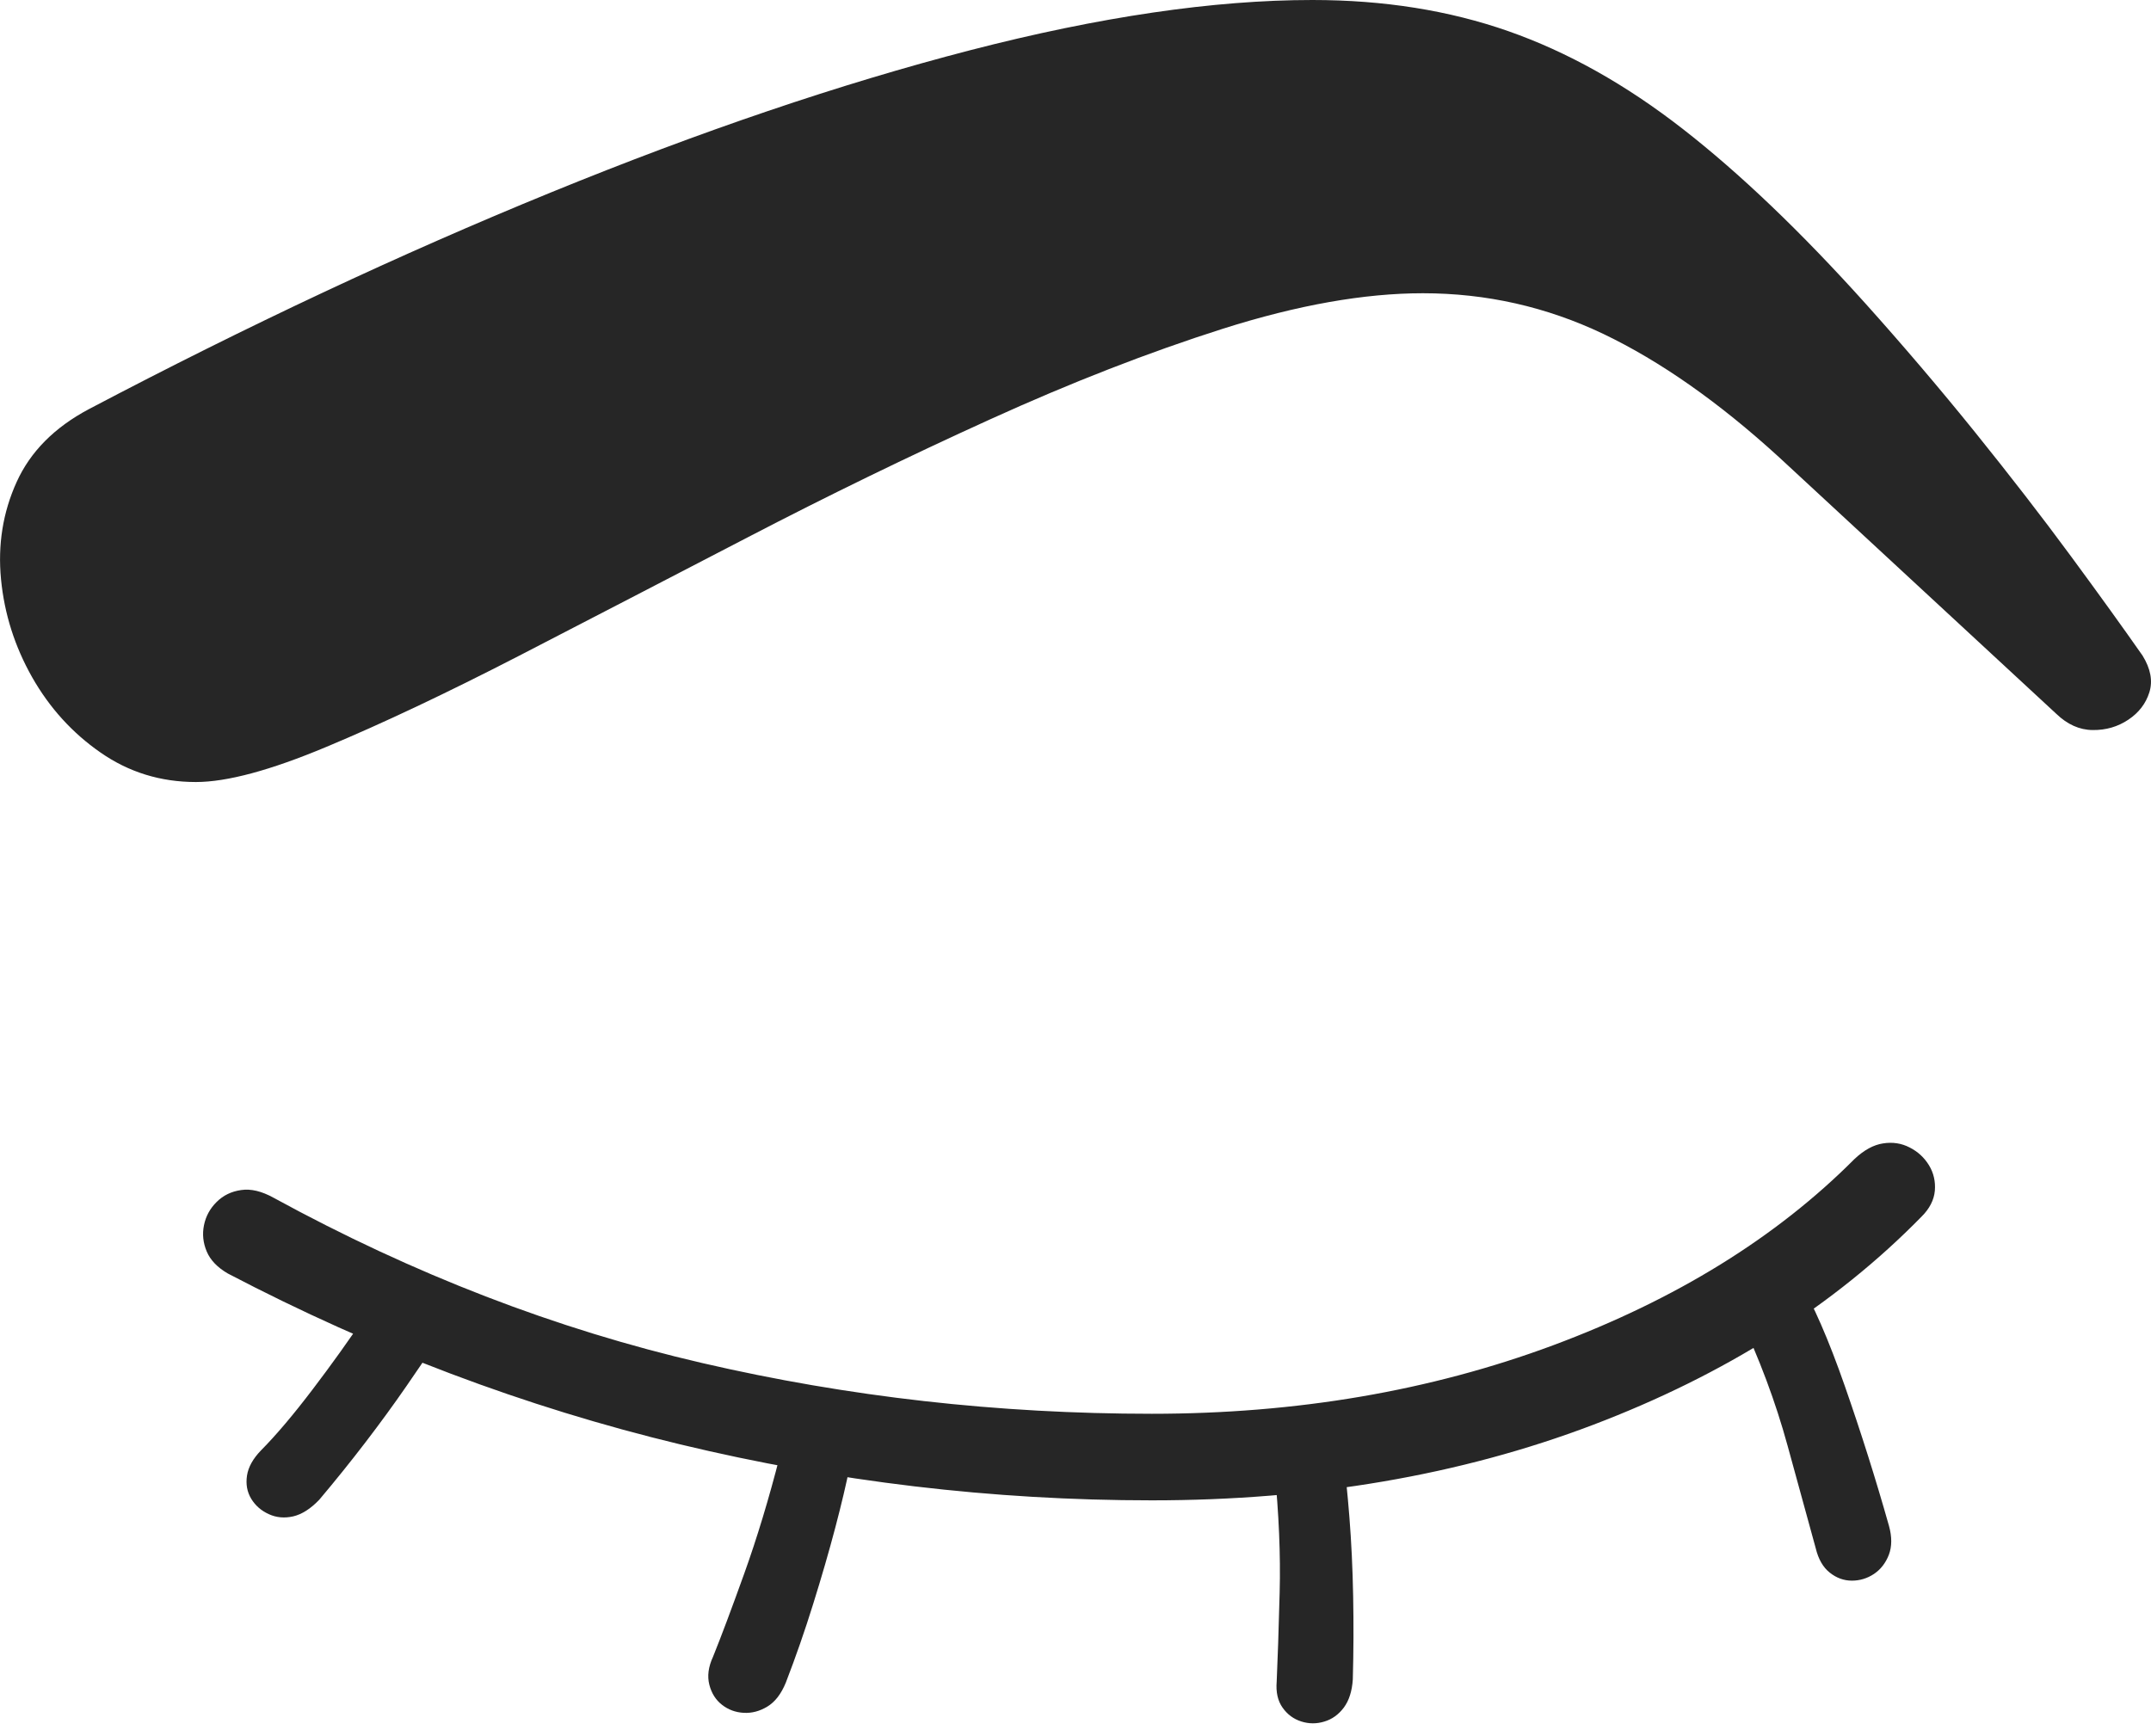 <?xml version="1.0" encoding="UTF-8"?>
<!--Generator: Apple Native CoreSVG 175-->
<!DOCTYPE svg
PUBLIC "-//W3C//DTD SVG 1.1//EN"
       "http://www.w3.org/Graphics/SVG/1.1/DTD/svg11.dtd">
<svg version="1.1" xmlns="http://www.w3.org/2000/svg" xmlns:xlink="http://www.w3.org/1999/xlink" width="18.907" height="15.258">
 <g>
  <rect height="15.258" opacity="0" width="18.907" x="0" y="0"/>
  <path d="M1.722 6.875Q2.132 6.875 2.869 6.566Q3.606 6.258 4.559 5.767Q5.511 5.275 6.57 4.725Q7.628 4.175 8.7 3.688Q9.771 3.201 10.752 2.889Q11.734 2.578 12.507 2.578Q13.343 2.578 14.094 2.936Q14.844 3.295 15.636 4.018L18.073 6.274Q18.221 6.417 18.395 6.418Q18.569 6.42 18.708 6.327Q18.847 6.234 18.893 6.085Q18.939 5.936 18.833 5.764Q18.583 5.406 18.204 4.891Q17.824 4.375 17.359 3.798Q16.893 3.221 16.395 2.666Q15.544 1.72 14.792 1.134Q14.04 0.548 13.258 0.274Q12.476 0 11.536 0Q10.236 0 8.526 0.442Q6.816 0.885 4.842 1.692Q2.867 2.499 0.781 3.597Q0.327 3.838 0.146 4.238Q-0.035 4.637 0.009 5.093Q0.053 5.548 0.282 5.953Q0.512 6.358 0.884 6.616Q1.256 6.875 1.722 6.875ZM16.889 10.697Q16.996 10.591 17.007 10.468Q17.017 10.346 16.956 10.245Q16.894 10.143 16.786 10.088Q16.678 10.032 16.552 10.052Q16.426 10.071 16.3 10.19Q15.27 11.224 13.651 11.827Q12.032 12.429 10.124 12.429Q8.097 12.429 6.173 11.983Q4.249 11.538 2.405 10.53Q2.248 10.443 2.12 10.462Q1.991 10.48 1.904 10.567Q1.817 10.653 1.793 10.771Q1.769 10.888 1.817 11.002Q1.865 11.116 2.003 11.196Q3.933 12.206 5.979 12.698Q8.024 13.19 10.124 13.19Q12.255 13.19 14.001 12.527Q15.746 11.864 16.889 10.697ZM3.201 11.582Q3 11.883 2.747 12.216Q2.494 12.549 2.295 12.75Q2.188 12.86 2.171 12.973Q2.154 13.086 2.208 13.176Q2.263 13.266 2.362 13.311Q2.461 13.357 2.577 13.331Q2.692 13.304 2.806 13.185Q3.017 12.935 3.213 12.679Q3.408 12.424 3.571 12.188Q3.733 11.953 3.849 11.782ZM6.855 12.799Q6.709 13.369 6.541 13.836Q6.373 14.304 6.267 14.566Q6.206 14.698 6.235 14.811Q6.264 14.924 6.347 14.988Q6.429 15.052 6.537 15.058Q6.645 15.064 6.745 15.003Q6.846 14.942 6.907 14.793Q7.038 14.454 7.148 14.1Q7.259 13.745 7.342 13.43Q7.425 13.114 7.469 12.893ZM11.202 12.915Q11.261 13.502 11.248 14Q11.235 14.498 11.222 14.782Q11.21 14.923 11.274 15.013Q11.337 15.102 11.438 15.134Q11.538 15.166 11.64 15.135Q11.742 15.105 11.812 15.012Q11.881 14.919 11.891 14.764Q11.901 14.401 11.894 14.032Q11.887 13.663 11.861 13.337Q11.835 13.011 11.805 12.793ZM15.281 11.556Q15.554 12.13 15.713 12.711Q15.871 13.291 15.96 13.611Q15.995 13.756 16.084 13.826Q16.172 13.896 16.278 13.896Q16.383 13.896 16.472 13.837Q16.561 13.777 16.603 13.668Q16.644 13.559 16.604 13.415Q16.43 12.799 16.216 12.186Q16.002 11.572 15.806 11.246Z" fill="rgba(0,0,0,0.85)"/>
 </g>
</svg>
